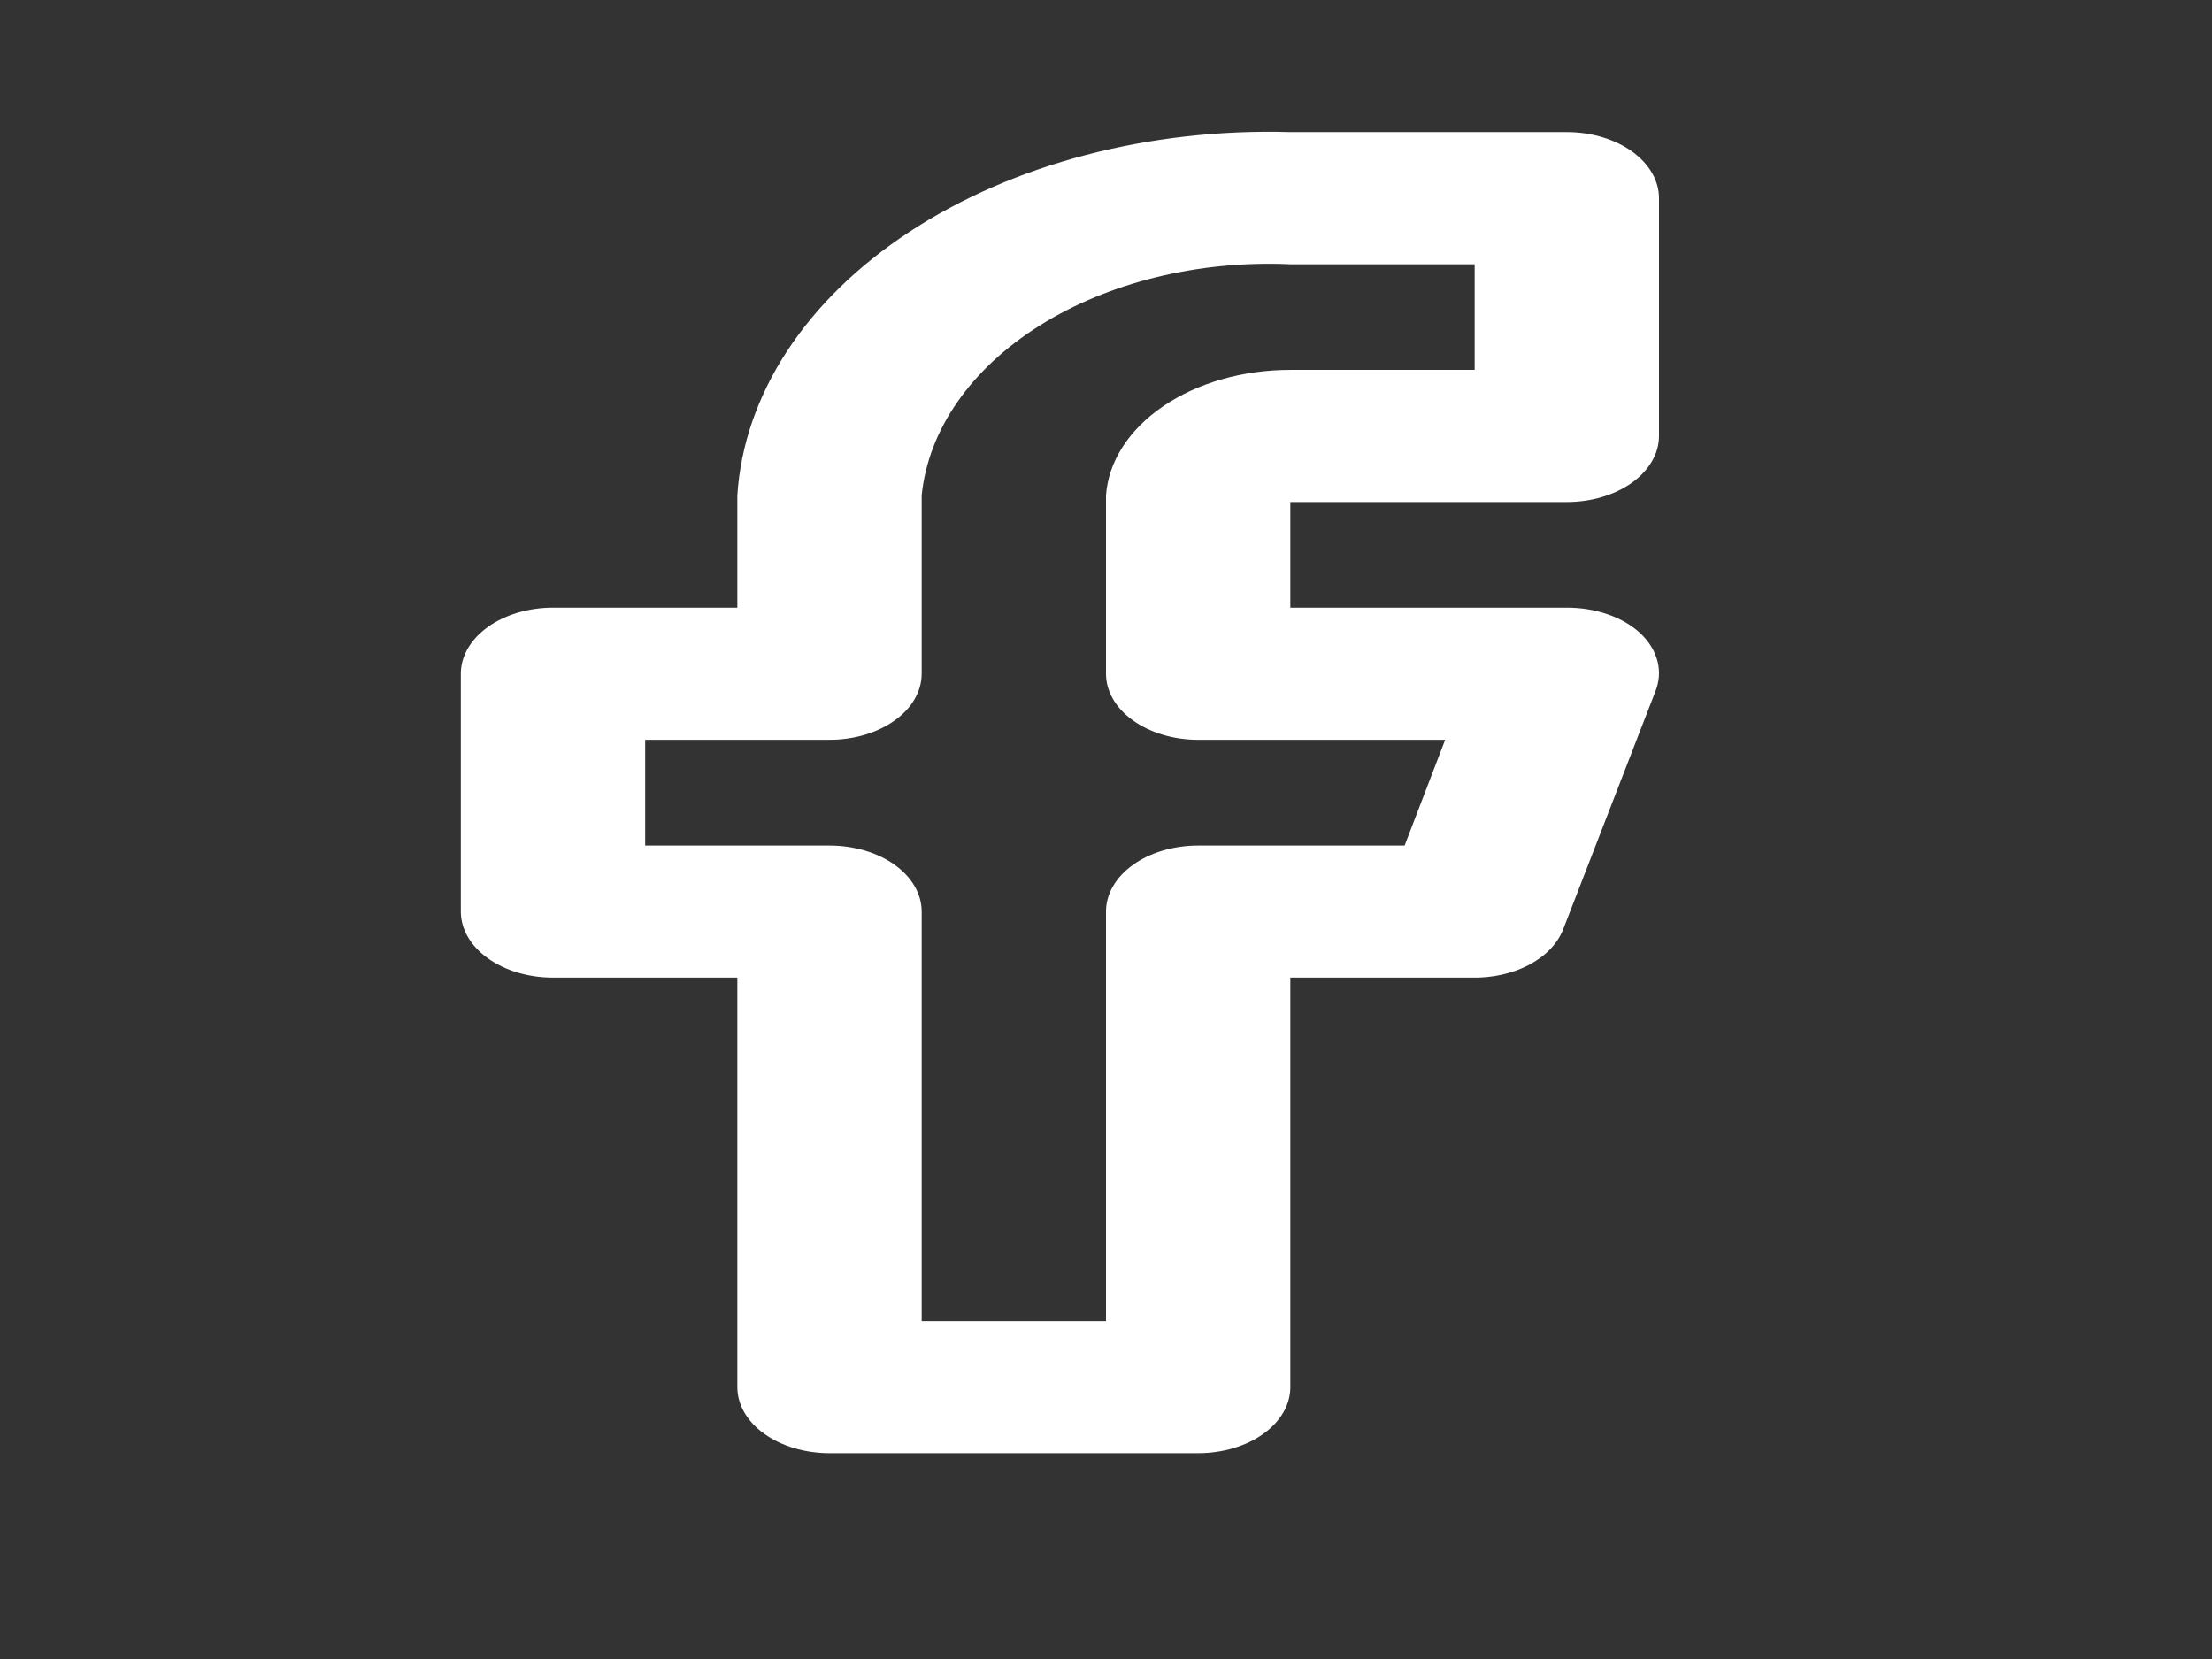 <svg width="24" height="18" viewBox="0 0 24 18" fill="none" xmlns="http://www.w3.org/2000/svg">
<rect x="0" y="0" width="24" height="18" fill="#333333" stroke="none"/>
<path d="M13 15.767H9C8.735 15.767 8.48 15.691 8.293 15.557C8.105 15.423 8 15.24 8 15.05V10.607H6C5.735 10.607 5.48 10.531 5.293 10.397C5.105 10.263 5 10.08 5 9.89V7.31C5 7.12 5.105 6.938 5.293 6.803C5.48 6.669 5.735 6.593 6 6.593H8V5.375C8.07 4.283 8.741 3.255 9.865 2.517C10.989 1.778 12.476 1.389 14 1.433H17C17.265 1.433 17.52 1.509 17.707 1.643C17.895 1.778 18 1.96 18 2.15V4.73C18 4.92 17.895 5.102 17.707 5.237C17.52 5.371 17.265 5.447 17 5.447H14V6.593H17C17.154 6.593 17.307 6.617 17.446 6.666C17.585 6.714 17.706 6.785 17.8 6.873C17.893 6.962 17.956 7.065 17.984 7.175C18.012 7.284 18.003 7.397 17.96 7.504L16.96 10.084C16.899 10.239 16.768 10.375 16.587 10.47C16.405 10.565 16.184 10.613 15.96 10.607H14V15.05C14 15.24 13.895 15.423 13.707 15.557C13.52 15.691 13.265 15.767 13 15.767V15.767ZM10 14.334H12V9.89C12 9.7 12.105 9.518 12.293 9.383C12.48 9.249 12.735 9.174 13 9.174H15.24L15.68 8.027H13C12.735 8.027 12.48 7.951 12.293 7.817C12.105 7.683 12 7.5 12 7.31V5.375C12.026 5.008 12.248 4.661 12.62 4.408C12.992 4.154 13.486 4.013 14 4.013H16V2.867H14C13.007 2.823 12.03 3.062 11.281 3.532C10.532 4.002 10.072 4.664 10 5.375V7.31C10 7.5 9.895 7.683 9.707 7.817C9.52 7.951 9.265 8.027 9 8.027H7V9.174H9C9.265 9.174 9.52 9.249 9.707 9.383C9.895 9.518 10 9.7 10 9.89V14.334Z" fill="white"/>
</svg>
